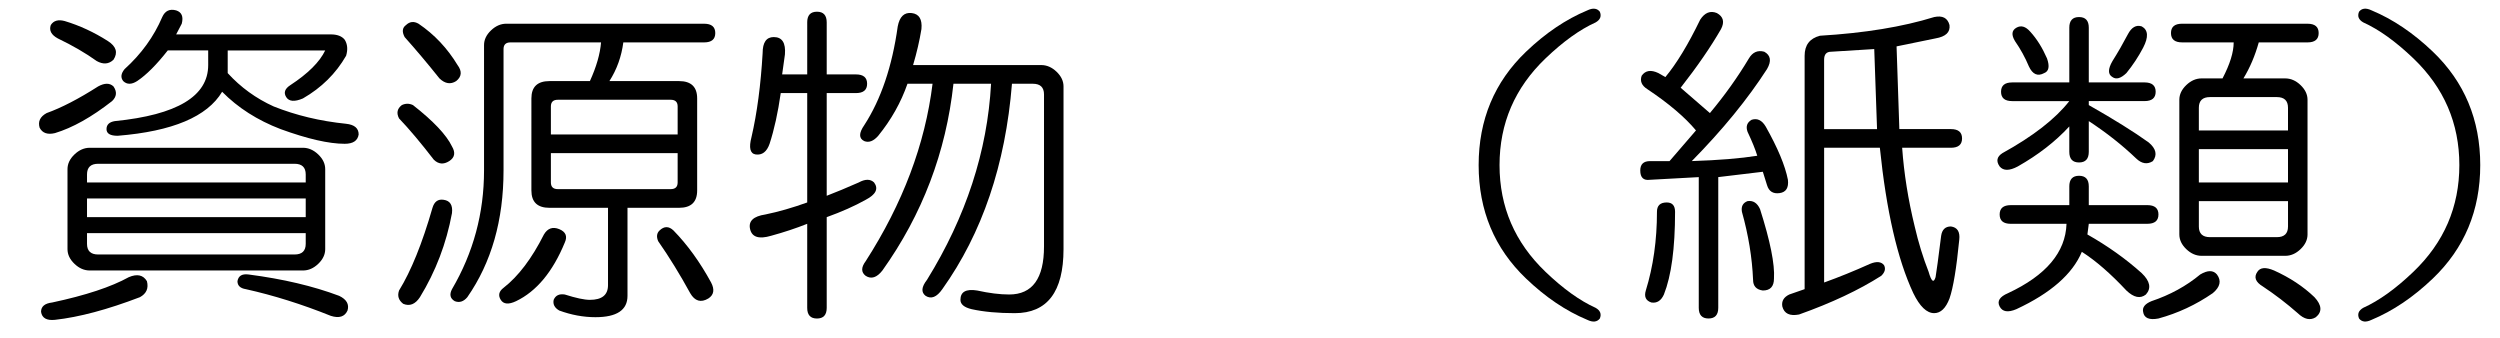 <?xml version="1.0" encoding="utf-8"?>
<!-- Generator: Adobe Illustrator 15.1.0, SVG Export Plug-In . SVG Version: 6.00 Build 0)  -->
<!DOCTYPE svg PUBLIC "-//W3C//DTD SVG 1.1//EN" "http://www.w3.org/Graphics/SVG/1.1/DTD/svg11.dtd">
<svg version="1.1" id="レイヤー_1" xmlns="http://www.w3.org/2000/svg" xmlns:xlink="http://www.w3.org/1999/xlink" x="0px"
	 y="0px" width="200px" height="27px" viewBox="0 0 200 27" enable-background="new 0 0 200 27" xml:space="preserve">
<g>
	<path d="M9.078,6.913C9.374,7.34,9.337,7.732,8.967,8.087c-1.635,1.281-3.159,2.134-4.569,2.561c-0.595,0.144-1.003,0-1.226-0.427
		c-0.15-0.497,0.036-0.889,0.557-1.174C4.917,8.621,6.292,7.91,7.852,6.913C8.371,6.63,8.78,6.63,9.078,6.913z M11.753,22.493
		c0.148,0.568-0.039,0.995-0.557,1.28c-2.602,0.995-4.867,1.601-6.798,1.813c-0.668,0.07-1.041-0.143-1.114-0.64
		c0-0.427,0.296-0.677,0.892-0.747c2.674-0.57,4.717-1.244,6.129-2.027C10.973,21.89,11.455,21.996,11.753,22.493z M4.063,2.004
		c0.223-0.355,0.594-0.461,1.115-0.32c1.188,0.357,2.34,0.89,3.455,1.601C9.301,3.712,9.449,4.21,9.078,4.779
		C8.706,5.136,8.26,5.171,7.741,4.886c-0.892-0.64-1.933-1.244-3.12-1.814C4.1,2.788,3.914,2.432,4.063,2.004z M24.234,11.822
		c0.446,0,0.854,0.179,1.226,0.534c0.371,0.357,0.557,0.747,0.557,1.174v6.402c0,0.427-0.187,0.818-0.557,1.174
		c-0.373,0.357-0.78,0.533-1.226,0.533H7.184c-0.446,0-0.855-0.176-1.226-0.533C5.585,20.75,5.4,20.358,5.4,19.932v-6.402
		c0-0.427,0.185-0.817,0.557-1.174c0.371-0.355,0.78-0.534,1.226-0.534H24.234z M6.961,13.956v0.641h17.497v-0.641
		c0-0.568-0.298-0.854-0.892-0.854H7.852C7.257,13.103,6.961,13.388,6.961,13.956z M6.961,17.371h17.497v-1.494H6.961V17.371z
		 M6.961,19.505c0,0.57,0.296,0.854,0.891,0.854h15.714c0.594,0,0.892-0.283,0.892-0.854v-0.854H6.961V19.505z M14.093,0.831
		c0.446,0.144,0.594,0.499,0.446,1.067l-0.446,0.854h12.37c0.519,0,0.892,0.144,1.114,0.427c0.223,0.357,0.26,0.784,0.112,1.281
		c-0.819,1.424-1.97,2.561-3.455,3.415c-0.668,0.285-1.114,0.25-1.337-0.106c-0.223-0.355-0.111-0.675,0.334-0.96
		c1.411-0.924,2.34-1.849,2.786-2.774h-7.801v1.814c1.04,1.139,2.266,2.027,3.678,2.667c1.783,0.712,3.714,1.174,5.795,1.387
		c0.668,0.072,1.003,0.357,1.003,0.854c-0.075,0.499-0.446,0.747-1.115,0.747c-1.264,0-2.972-0.39-5.126-1.174
		c-1.858-0.71-3.418-1.708-4.681-2.988c-1.189,1.993-3.975,3.167-8.358,3.521c-0.596,0-0.892-0.177-0.892-0.533
		c0-0.355,0.223-0.569,0.668-0.641c4.977-0.497,7.467-1.991,7.467-4.481V4.032h-3.232c-0.892,1.139-1.71,1.958-2.452,2.454
		c-0.446,0.285-0.818,0.285-1.114,0C9.635,6.203,9.672,5.883,9.97,5.526c1.337-1.208,2.34-2.596,3.009-4.162
		C13.202,0.868,13.572,0.689,14.093,0.831z M18.997,22.493c0.073-0.427,0.371-0.604,0.892-0.534
		c2.748,0.357,5.163,0.926,7.244,1.708c0.594,0.283,0.817,0.675,0.669,1.174c-0.223,0.496-0.669,0.64-1.337,0.427
		c-2.304-0.926-4.569-1.638-6.798-2.135C19.22,23.062,18.997,22.85,18.997,22.493z"/>
	<path d="M32.146,8.407c0.296-0.142,0.594-0.142,0.892,0c1.633,1.28,2.675,2.384,3.121,3.308c0.296,0.499,0.223,0.89-0.223,1.174
		c-0.446,0.285-0.855,0.25-1.226-0.107c-1.042-1.351-1.969-2.454-2.786-3.308C31.701,9.047,31.774,8.692,32.146,8.407z
		 M35.49,15.983c0.519,0.072,0.742,0.427,0.668,1.067c-0.446,2.419-1.301,4.66-2.563,6.723c-0.373,0.568-0.819,0.747-1.337,0.533
		c-0.373-0.285-0.484-0.64-0.334-1.066c0.965-1.564,1.856-3.771,2.675-6.616C34.747,16.127,35.044,15.913,35.49,15.983z
		 M32.481,2.004c0.296-0.283,0.63-0.32,1.003-0.106c1.263,0.854,2.302,1.958,3.121,3.308c0.371,0.499,0.334,0.925-0.111,1.28
		c-0.446,0.285-0.892,0.213-1.337-0.213c-0.966-1.209-1.895-2.311-2.786-3.308C32.146,2.538,32.183,2.218,32.481,2.004z
		 M56.33,1.898c0.594,0,0.892,0.25,0.892,0.747c0,0.499-0.298,0.747-0.892,0.747h-6.464c-0.15,1.139-0.521,2.171-1.114,3.095h5.572
		c0.964,0,1.449,0.463,1.449,1.387v7.363c0,0.926-0.484,1.388-1.449,1.388h-4.124v7.043c0,1.137-0.855,1.707-2.563,1.707
		c-0.966,0-1.933-0.179-2.897-0.533c-0.373-0.214-0.521-0.499-0.446-0.854c0.148-0.356,0.446-0.498,0.892-0.427
		c0.892,0.284,1.56,0.427,2.006,0.427c0.965,0,1.449-0.392,1.449-1.174v-6.188h-4.68c-0.967,0-1.449-0.462-1.449-1.388V7.874
		c0-0.924,0.482-1.387,1.449-1.387h3.231c0.519-1.137,0.817-2.169,0.892-3.095h-7.244c-0.373,0-0.557,0.179-0.557,0.534v9.71
		c0,3.985-0.966,7.363-2.897,10.138c-0.298,0.355-0.632,0.462-1.003,0.32c-0.373-0.214-0.445-0.534-0.223-0.961
		c1.708-2.916,2.563-6.082,2.563-9.497V3.605c0-0.427,0.185-0.817,0.558-1.174c0.371-0.355,0.78-0.534,1.226-0.534H56.33z
		 M44.74,18.331c0.519,0.214,0.669,0.57,0.446,1.067c-0.966,2.348-2.267,3.911-3.9,4.695c-0.596,0.283-1.003,0.248-1.226-0.107
		c-0.223-0.356-0.149-0.677,0.223-0.96c1.188-0.924,2.265-2.348,3.232-4.269C43.81,18.261,44.219,18.118,44.74,18.331z
		 M44.071,8.514v2.241h10.141V8.514c0-0.355-0.186-0.533-0.557-0.533h-9.027C44.256,7.98,44.071,8.159,44.071,8.514z M44.071,14.597
		c0,0.356,0.185,0.533,0.557,0.533h9.027c0.371,0,0.557-0.177,0.557-0.533v-2.348H44.071V14.597z M52.764,18.438
		c0.371-0.354,0.742-0.354,1.115,0c1.114,1.139,2.117,2.526,3.009,4.162c0.296,0.568,0.223,0.995-0.223,1.28
		c-0.595,0.355-1.078,0.214-1.449-0.427c-0.818-1.494-1.671-2.881-2.563-4.161C52.502,18.937,52.541,18.651,52.764,18.438z"/>
	<path d="M64.577,1.791c0-0.568,0.259-0.854,0.78-0.854c0.519,0,0.78,0.285,0.78,0.854v4.162h2.34c0.594,0,0.892,0.25,0.892,0.747
		c0,0.499-0.298,0.747-0.892,0.747h-2.34v8.216c0.742-0.283,1.597-0.64,2.563-1.066c0.519-0.284,0.928-0.284,1.226,0
		c0.371,0.498,0.148,0.96-0.668,1.387c-0.892,0.499-1.933,0.961-3.121,1.388v7.256c0,0.568-0.261,0.854-0.78,0.854
		c-0.521,0-0.78-0.285-0.78-0.854v-6.723c-0.892,0.356-1.858,0.677-2.897,0.96c-0.967,0.285-1.524,0.107-1.672-0.533
		c-0.15-0.641,0.259-1.03,1.226-1.174c1.04-0.213,2.154-0.533,3.343-0.96v-8.75h-2.118c-0.223,1.565-0.521,2.918-0.892,4.055
		c-0.223,0.64-0.595,0.925-1.114,0.854c-0.446-0.07-0.557-0.534-0.334-1.387c0.446-1.921,0.742-4.162,0.892-6.723
		c0-0.854,0.296-1.281,0.892-1.281c0.669,0,0.965,0.464,0.892,1.387l-0.223,1.601h2.006V1.791z M72.935,1.044
		c0.594,0.071,0.854,0.499,0.78,1.28c-0.15,0.925-0.373,1.886-0.668,2.881h10.252c0.446,0,0.854,0.178,1.226,0.533
		c0.371,0.357,0.557,0.747,0.557,1.174v13.019c0,3.415-1.301,5.122-3.9,5.122c-1.337,0-2.49-0.106-3.455-0.32
		c-0.596-0.144-0.892-0.392-0.892-0.747c0-0.64,0.446-0.89,1.337-0.746c0.964,0.213,1.819,0.319,2.563,0.319
		c1.856,0,2.786-1.28,2.786-3.841V7.554c0-0.569-0.298-0.854-0.892-0.854h-1.672c-0.521,6.475-2.378,11.952-5.572,16.433
		c-0.446,0.641-0.892,0.817-1.337,0.534c-0.373-0.285-0.334-0.711,0.111-1.281c3.121-5.05,4.829-10.279,5.126-15.686h-3.009
		c-0.596,5.479-2.49,10.458-5.684,14.939c-0.446,0.57-0.892,0.713-1.337,0.428c-0.373-0.284-0.373-0.676,0-1.174
		c2.971-4.624,4.753-9.354,5.349-14.193h-2.006c-0.521,1.494-1.301,2.881-2.34,4.162c-0.373,0.427-0.744,0.57-1.115,0.427
		c-0.445-0.213-0.445-0.64,0-1.28c1.337-2.063,2.229-4.695,2.675-7.896C71.968,1.329,72.339,0.974,72.935,1.044z"/>
	<path d="M127.987,0.938c0.148,0.357,0.037,0.64-0.334,0.854c-1.265,0.57-2.602,1.531-4.012,2.881
		c-2.452,2.348-3.678,5.194-3.678,8.537c0,3.345,1.226,6.189,3.678,8.537c1.41,1.351,2.747,2.311,4.012,2.881
		c0.371,0.214,0.482,0.497,0.334,0.854c-0.223,0.283-0.557,0.32-1.003,0.106c-1.71-0.712-3.343-1.813-4.903-3.308
		c-2.526-2.418-3.789-5.442-3.789-9.07s1.263-6.651,3.789-9.07c1.561-1.494,3.193-2.596,4.903-3.308
		C127.431,0.617,127.765,0.654,127.987,0.938z"/>
	<path d="M137.349,1.044c0.519,0.285,0.63,0.712,0.334,1.28c-0.818,1.424-1.895,2.988-3.231,4.695l2.34,2.027
		c1.188-1.422,2.229-2.881,3.121-4.375c0.296-0.497,0.705-0.675,1.226-0.534c0.519,0.285,0.594,0.747,0.223,1.387
		c-1.56,2.419-3.566,4.874-6.018,7.363c2.153-0.07,3.9-0.213,5.237-0.427c-0.149-0.497-0.409-1.137-0.779-1.92
		c-0.15-0.427-0.039-0.747,0.334-0.96c0.445-0.142,0.816,0.037,1.114,0.534c0.965,1.707,1.561,3.131,1.783,4.268
		c0.073,0.641-0.149,0.997-0.669,1.067c-0.521,0.071-0.854-0.142-1.003-0.641l-0.334-1.067l-3.566,0.427v10.457
		c0,0.568-0.261,0.854-0.78,0.854c-0.521,0-0.78-0.285-0.78-0.854V14.17l-3.9,0.213c-0.521,0.072-0.78-0.177-0.78-0.747
		c0-0.497,0.26-0.747,0.78-0.747h1.561l2.117-2.455c-0.892-1.067-2.192-2.169-3.9-3.308c-0.445-0.283-0.596-0.64-0.445-1.067
		c0.296-0.427,0.741-0.497,1.337-0.213l0.558,0.32c0.891-1.067,1.819-2.596,2.785-4.589C136.382,1.009,136.828,0.831,137.349,1.044z
		 M133.337,16.197c0.445,0,0.668,0.25,0.668,0.747c0,2.917-0.298,5.122-0.892,6.615c-0.223,0.497-0.557,0.711-1.003,0.641
		c-0.445-0.144-0.595-0.464-0.445-0.96c0.594-1.921,0.892-4.019,0.892-6.296C132.557,16.447,132.816,16.197,133.337,16.197z
		 M139.801,16.09c0.445-0.069,0.779,0.144,1.003,0.641c0.816,2.562,1.188,4.412,1.114,5.549c0,0.641-0.298,0.961-0.892,0.961
		c-0.521-0.072-0.78-0.355-0.78-0.854c-0.075-1.777-0.373-3.591-0.892-5.441C139.279,16.518,139.428,16.233,139.801,16.09z
		 M155.96,2.004c0.073,0.57-0.298,0.926-1.115,1.067l-3.12,0.64l0.223,6.616h4.124c0.594,0,0.892,0.25,0.892,0.747
		c0,0.499-0.298,0.747-0.892,0.747h-3.9c0.147,2.064,0.482,4.162,1.003,6.296c0.296,1.28,0.668,2.49,1.114,3.628
		c0.223,0.783,0.407,0.925,0.557,0.427c0.073-0.427,0.224-1.529,0.446-3.309c0.073-0.496,0.334-0.746,0.78-0.746
		c0.519,0.071,0.741,0.427,0.668,1.066c-0.223,2.278-0.483,3.842-0.779,4.695c-0.298,0.782-0.707,1.174-1.227,1.174
		c-0.595,0-1.152-0.533-1.671-1.601c-1.265-2.703-2.156-6.579-2.675-11.631h-4.458V22.6c1.188-0.427,2.413-0.924,3.678-1.494
		c0.519-0.213,0.892-0.177,1.114,0.106c0.148,0.285,0.073,0.57-0.223,0.854c-1.783,1.137-3.976,2.169-6.575,3.094
		c-0.743,0.143-1.189-0.071-1.338-0.64c-0.074-0.427,0.112-0.747,0.558-0.961l1.226-0.427V4.459c0-0.854,0.408-1.387,1.227-1.601
		c3.565-0.213,6.611-0.71,9.138-1.494C155.402,1.223,155.81,1.436,155.96,2.004z M146.487,4.139c-0.373,0-0.558,0.213-0.558,0.64
		v5.549h4.235l-0.224-6.403L146.487,4.139z"/>
	<path d="M165.544,2.218c0-0.569,0.259-0.854,0.779-0.854c0.52,0,0.78,0.285,0.78,0.854v4.375h4.458c0.594,0,0.892,0.25,0.892,0.747
		c0,0.499-0.298,0.747-0.892,0.747h-4.458v0.32c2.006,1.139,3.603,2.134,4.792,2.988c0.594,0.499,0.705,0.997,0.335,1.494
		c-0.446,0.285-0.892,0.213-1.338-0.213c-1.114-1.067-2.378-2.063-3.789-2.988v2.455c0,0.57-0.261,0.854-0.78,0.854
		c-0.521,0-0.779-0.283-0.779-0.854v-2.027c-1.115,1.21-2.49,2.277-4.124,3.201c-0.669,0.357-1.152,0.357-1.448,0
		c-0.298-0.427-0.224-0.782,0.223-1.067c2.451-1.351,4.234-2.738,5.35-4.162h-4.569c-0.596,0-0.892-0.249-0.892-0.747
		c0-0.497,0.296-0.747,0.892-0.747h4.569V2.218z M165.544,14.916c0-0.568,0.259-0.854,0.779-0.854c0.52,0,0.78,0.285,0.78,0.854
		v1.494h4.681c0.594,0,0.892,0.25,0.892,0.747c0,0.499-0.298,0.747-0.892,0.747h-4.681l-0.111,0.854
		c1.634,0.926,3.082,1.958,4.347,3.095c0.668,0.641,0.78,1.209,0.334,1.707c-0.445,0.355-0.967,0.249-1.561-0.319
		c-1.264-1.351-2.451-2.383-3.565-3.095c-0.744,1.778-2.49,3.308-5.238,4.588c-0.669,0.284-1.114,0.214-1.337-0.213
		c-0.224-0.427,0-0.784,0.668-1.067c3.046-1.422,4.606-3.271,4.681-5.549h-4.457c-0.596,0-0.892-0.248-0.892-0.747
		c0-0.497,0.296-0.747,0.892-0.747h4.681V14.916z M161.309,2.218c0.371-0.214,0.742-0.107,1.114,0.32
		c0.52,0.57,0.965,1.281,1.338,2.134c0.223,0.64,0.147,1.032-0.224,1.174c-0.521,0.285-0.93,0.106-1.226-0.534
		c-0.298-0.71-0.669-1.387-1.114-2.027C160.899,2.788,160.936,2.432,161.309,2.218z M170.225,2.751
		c0.296-0.568,0.668-0.782,1.114-0.64c0.519,0.285,0.557,0.854,0.111,1.708c-0.373,0.712-0.818,1.387-1.338,2.027
		c-0.445,0.427-0.818,0.534-1.114,0.32c-0.372-0.214-0.372-0.641,0-1.281C169.444,4.175,169.852,3.463,170.225,2.751z
		 M177.356,21.959c0.371,0.499,0.26,0.997-0.334,1.494c-1.338,0.924-2.786,1.601-4.347,2.027c-0.743,0.142-1.152-0.036-1.226-0.533
		c-0.075-0.357,0.147-0.641,0.669-0.854c1.485-0.499,2.785-1.209,3.9-2.135C176.613,21.604,177.059,21.604,177.356,21.959z
		 M184.601,1.898c0.594,0,0.892,0.25,0.892,0.747c0,0.499-0.298,0.747-0.892,0.747h-3.9c-0.298,1.067-0.707,2.028-1.227,2.881h3.344
		c0.445,0,0.854,0.178,1.226,0.534c0.371,0.357,0.558,0.747,0.558,1.174v10.777c0,0.427-0.187,0.818-0.558,1.174
		c-0.372,0.357-0.78,0.534-1.226,0.534h-6.687c-0.446,0-0.855-0.177-1.227-0.534c-0.372-0.355-0.557-0.747-0.557-1.174V7.98
		c0-0.427,0.185-0.817,0.557-1.174c0.371-0.355,0.78-0.534,1.227-0.534h1.672c0.594-1.137,0.892-2.098,0.892-2.881h-4.124
		c-0.596,0-0.892-0.248-0.892-0.747c0-0.497,0.296-0.747,0.892-0.747H184.601z M175.908,8.621v1.814h7.132V8.621
		c0-0.568-0.298-0.854-0.892-0.854h-5.35C176.204,7.767,175.908,8.052,175.908,8.621z M175.908,14.597h7.132v-2.668h-7.132V14.597z
		 M175.908,18.118c0,0.569,0.296,0.854,0.891,0.854h5.35c0.594,0,0.892-0.284,0.892-0.854V16.09h-7.132V18.118z M180.589,21.746
		c0.223-0.355,0.668-0.391,1.337-0.107c1.263,0.57,2.34,1.281,3.231,2.135c0.594,0.641,0.631,1.174,0.111,1.601
		c-0.445,0.283-0.93,0.177-1.448-0.32c-0.892-0.783-1.821-1.494-2.786-2.134C180.438,22.564,180.291,22.173,180.589,21.746z"/>
	<path d="M188.724,25.48c-0.149-0.356-0.038-0.64,0.334-0.854c1.263-0.57,2.6-1.53,4.012-2.881c2.452-2.348,3.678-5.192,3.678-8.537
		c0-3.343-1.226-6.189-3.678-8.537c-1.412-1.351-2.749-2.311-4.012-2.881c-0.372-0.213-0.483-0.497-0.334-0.854
		c0.223-0.283,0.557-0.32,1.003-0.107c1.708,0.712,3.343,1.814,4.903,3.308c2.525,2.419,3.789,5.442,3.789,9.07
		s-1.264,6.652-3.789,9.07c-1.561,1.494-3.195,2.596-4.903,3.308C189.28,25.801,188.946,25.764,188.724,25.48z"/>
</g>
<g>
</g>
</svg>

